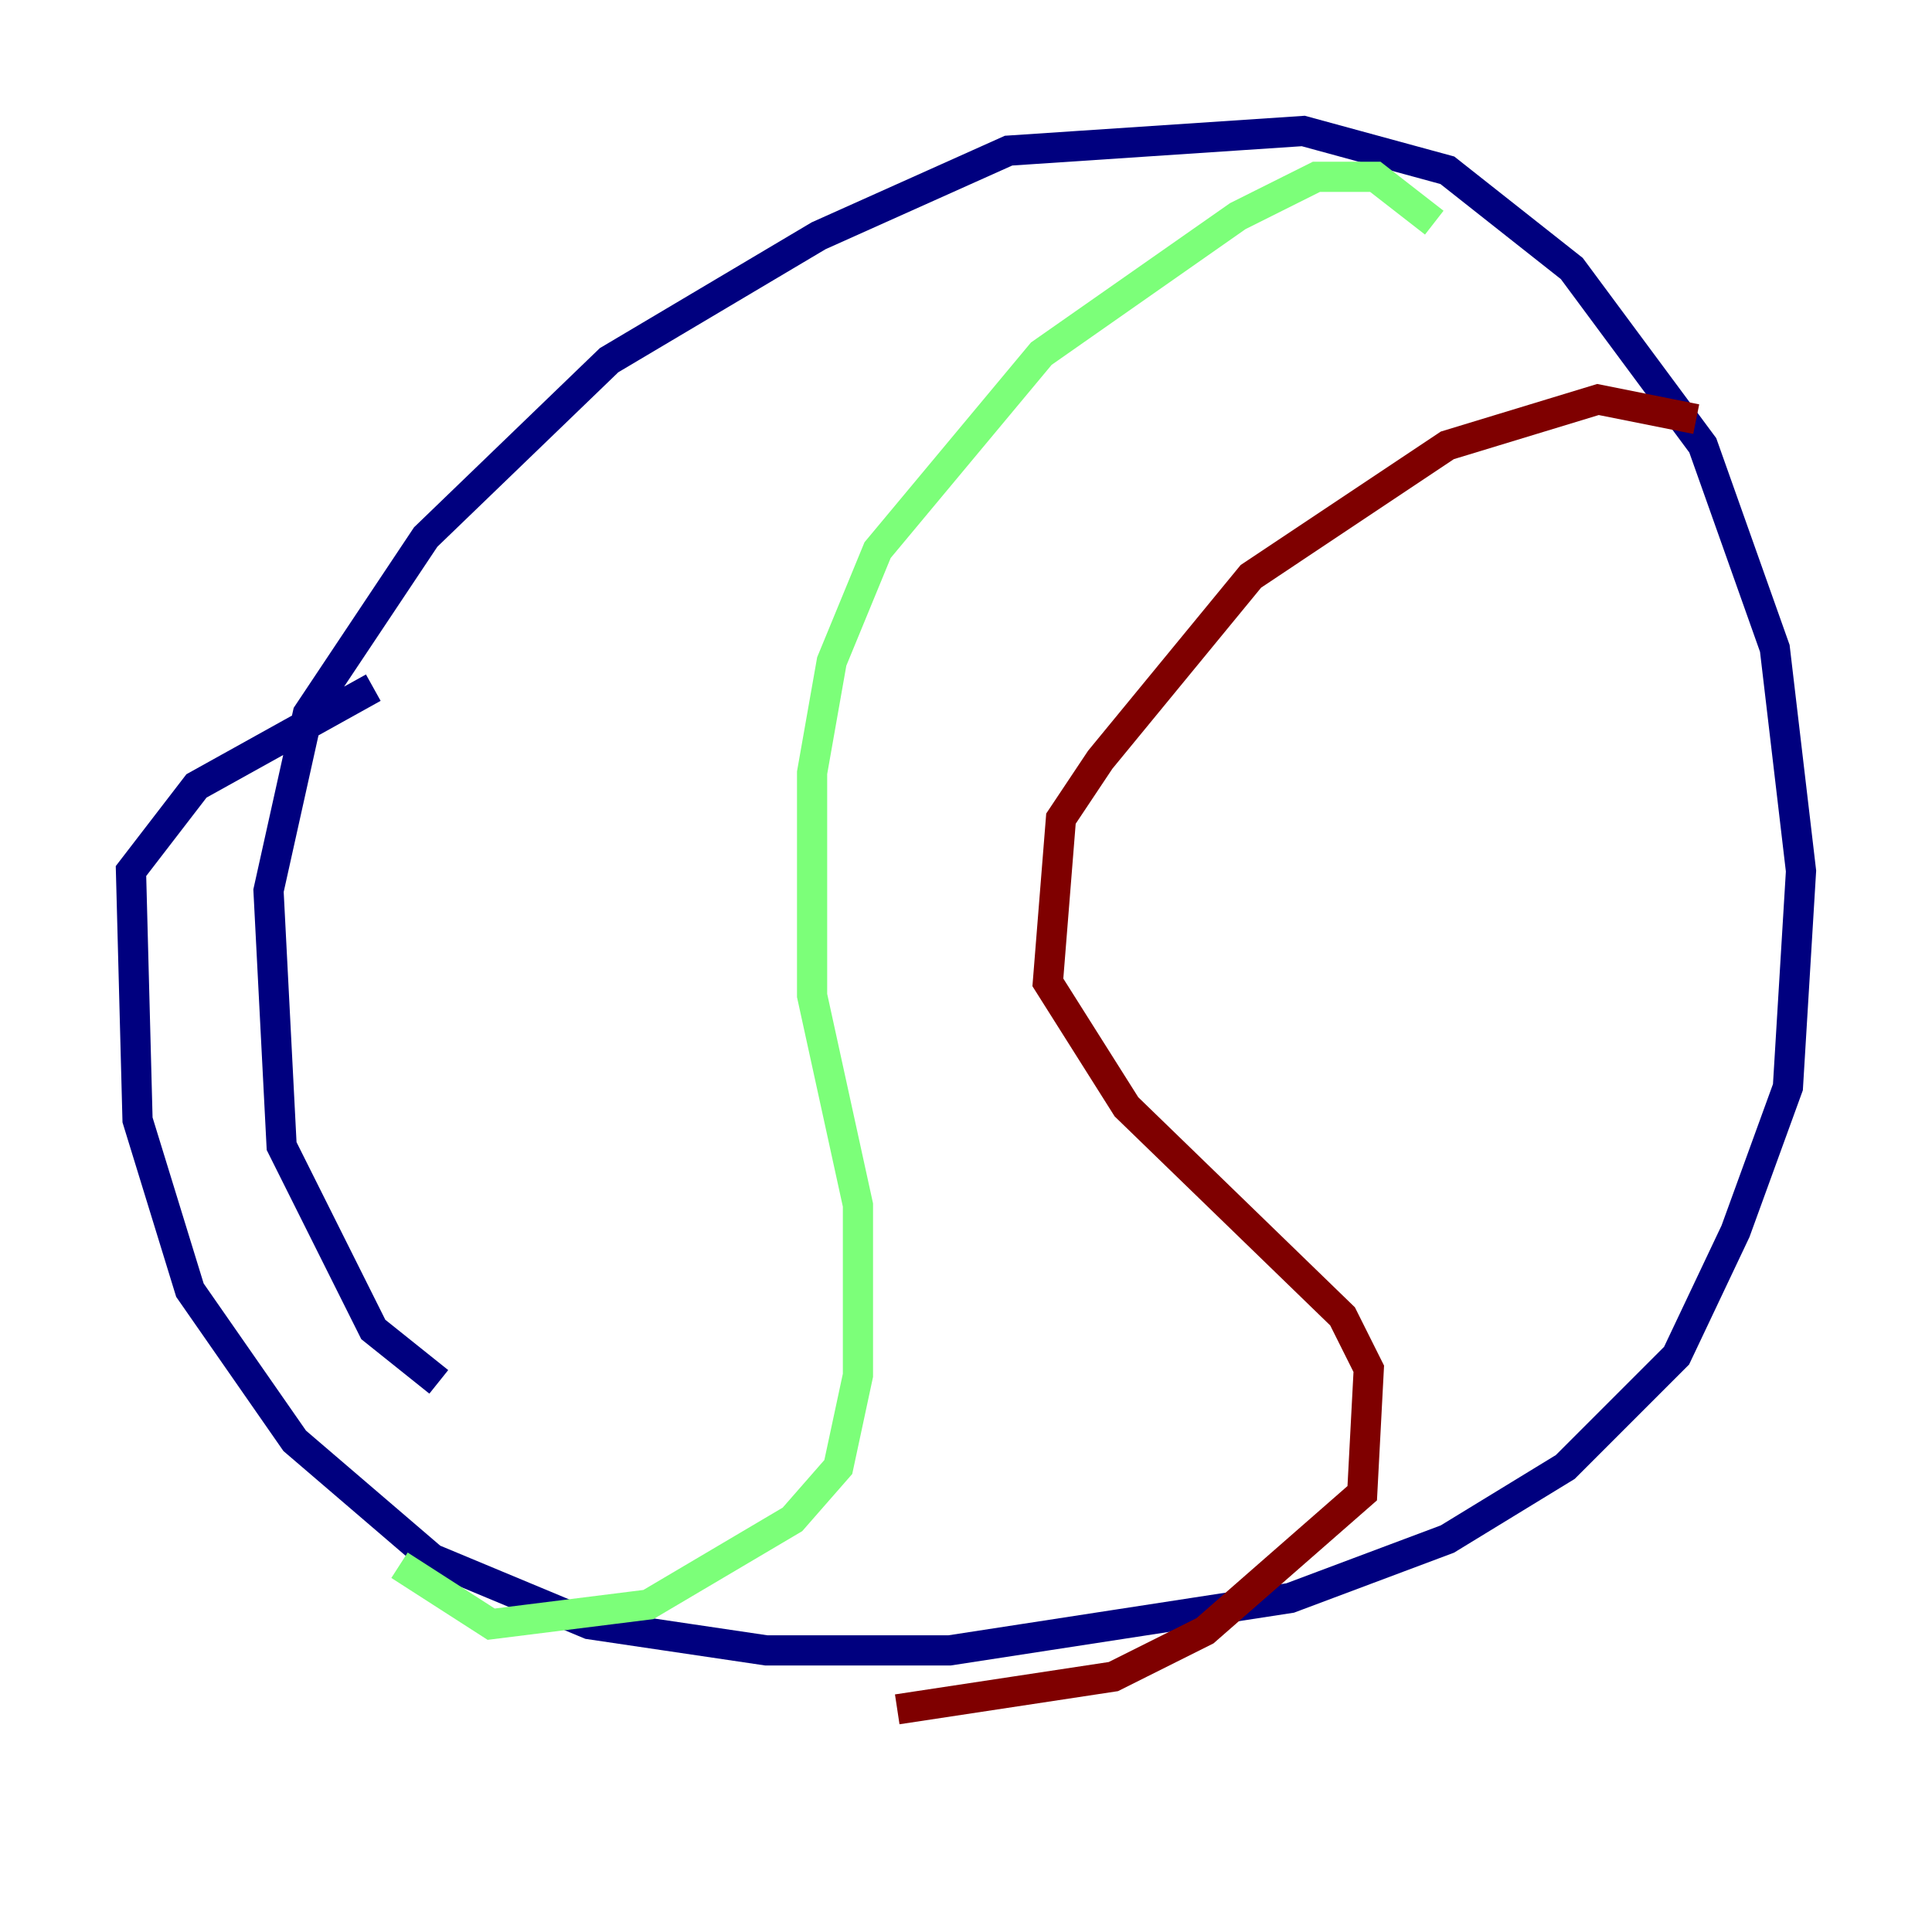 <?xml version="1.0" encoding="utf-8" ?>
<svg baseProfile="tiny" height="128" version="1.2" viewBox="0,0,128,128" width="128" xmlns="http://www.w3.org/2000/svg" xmlns:ev="http://www.w3.org/2001/xml-events" xmlns:xlink="http://www.w3.org/1999/xlink"><defs /><polyline fill="none" points="29.071,91.552 24.732,88.081 18.658,75.932 17.79,59.01 20.393,47.295 28.203,35.58 40.352,23.864 54.237,15.62 66.82,9.98 86.346,8.678 95.891,11.281 104.136,17.79 112.814,29.505 117.586,42.956 119.322,57.709 118.454,72.027 114.983,81.573 111.078,89.817 103.702,97.193 95.891,101.966 85.478,105.871 62.915,109.342 50.766,109.342 39.051,107.607 28.637,103.268 19.525,95.458 12.583,85.478 9.112,74.197 8.678,57.709 13.017,52.068 24.732,45.559" stroke="#00007f" stroke-width="2" /><polyline fill="none" points="95.024,14.752 91.119,11.715 87.214,11.715 82.007,14.319 68.99,23.43 58.142,36.447 55.105,43.824 53.803,51.2 53.803,65.953 56.841,79.837 56.841,91.119 55.539,97.193 52.502,100.664 42.956,106.305 32.542,107.607 26.468,103.702" stroke="#7cff79" stroke-width="2" /><polyline fill="none" points="112.38,27.77 105.871,26.468 95.891,29.505 82.875,38.183 72.895,50.332 70.291,54.237 69.424,65.085 74.63,73.329 88.949,87.214 90.685,90.685 90.251,98.929 79.837,108.041 73.763,111.078 59.444,113.248" stroke="#7f0000" stroke-width="2" /></svg>